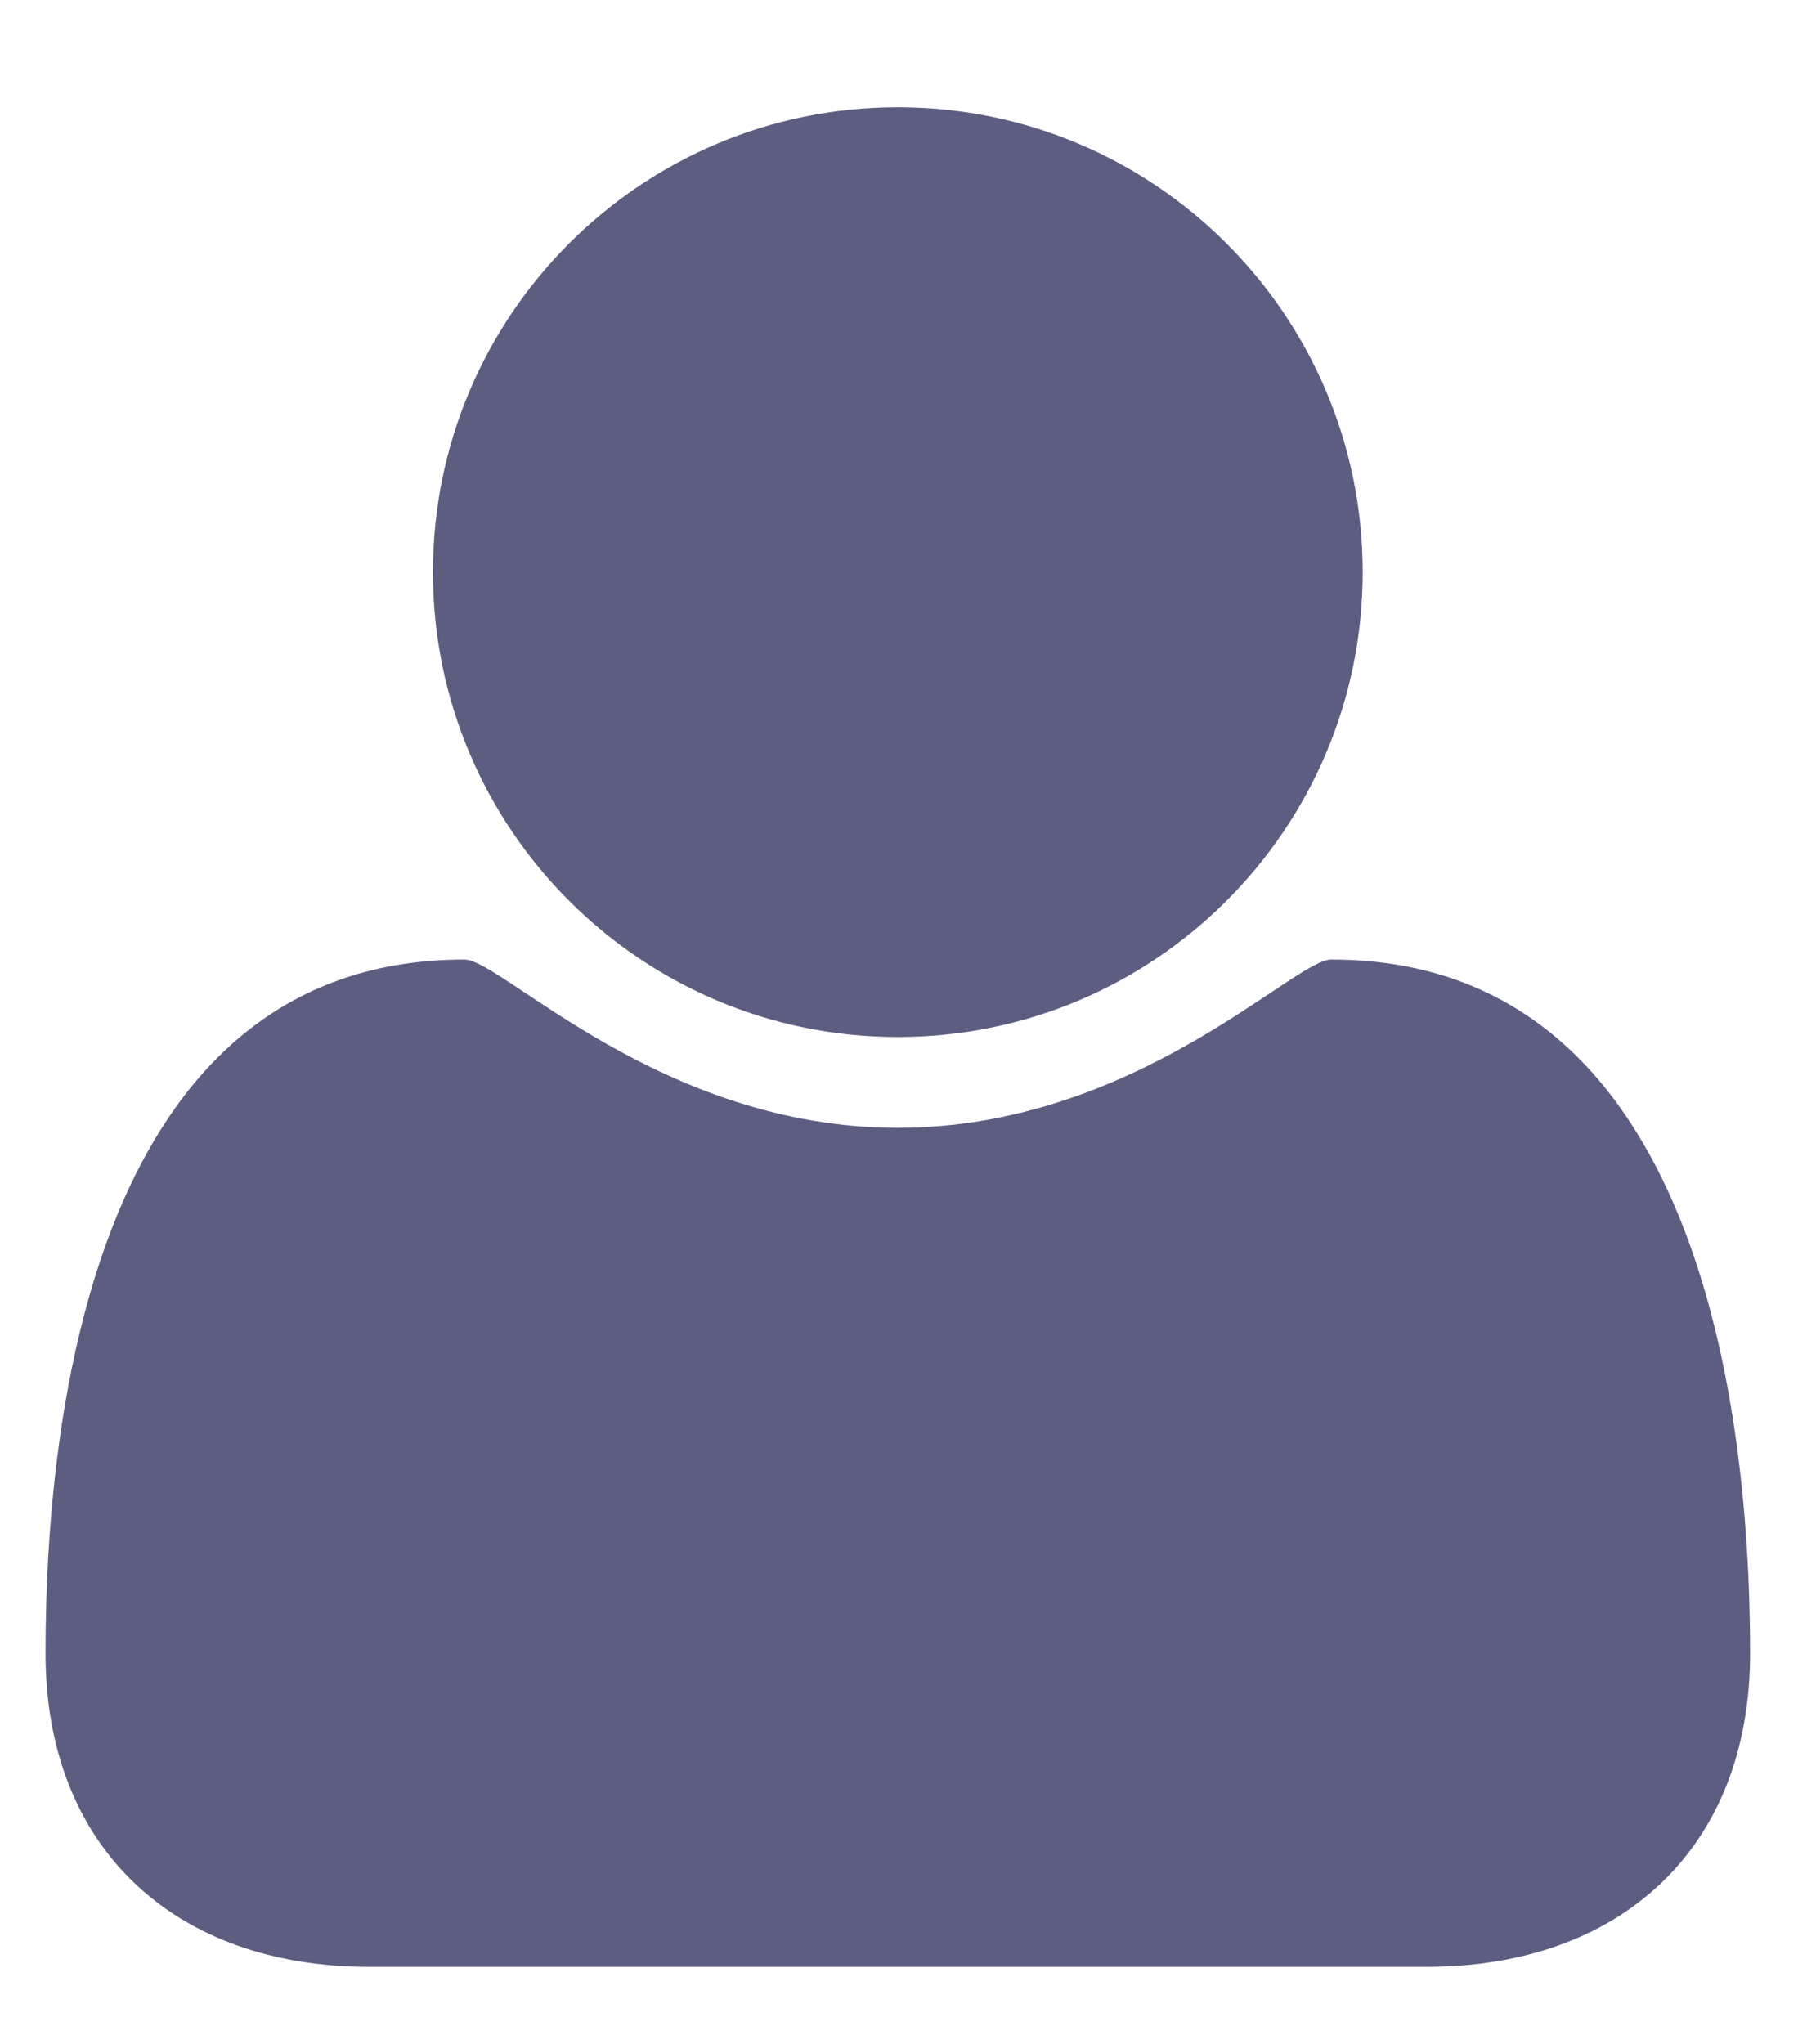 <?xml version="1.0" encoding="utf-8"?>
<!-- Generator: Adobe Illustrator 16.0.4, SVG Export Plug-In . SVG Version: 6.00 Build 0)  -->
<!DOCTYPE svg PUBLIC "-//W3C//DTD SVG 1.1//EN" "http://www.w3.org/Graphics/SVG/1.1/DTD/svg11.dtd">
<svg version="1.1" id="Layer_1" xmlns="http://www.w3.org/2000/svg" xmlns:xlink="http://www.w3.org/1999/xlink" x="0px" y="0px"
	 width="65.833px" height="74.833px" viewBox="0 0 65.833 74.833" enable-background="new 0 0 65.833 74.833" xml:space="preserve">
<g enable-background="new    ">
	<path fill="#5D5D81" d="M52.243,72.012H13.502c-7.048,0-11.835-4.299-11.835-11.48c0-10.018,2.349-25.399,15.337-25.399
		c1.375,0,7.181,6.161,15.869,6.161c8.688,0,14.495-6.161,15.869-6.161c12.987,0,15.337,15.381,15.337,25.399
		C64.079,67.713,59.292,72.012,52.243,72.012z M32.873,37.969c-9.397,0-17.021-7.624-17.021-17.021S23.475,3.927,32.873,3.927
		s17.021,7.624,17.021,17.021S42.27,37.969,32.873,37.969z"/>
</g>
</svg>
